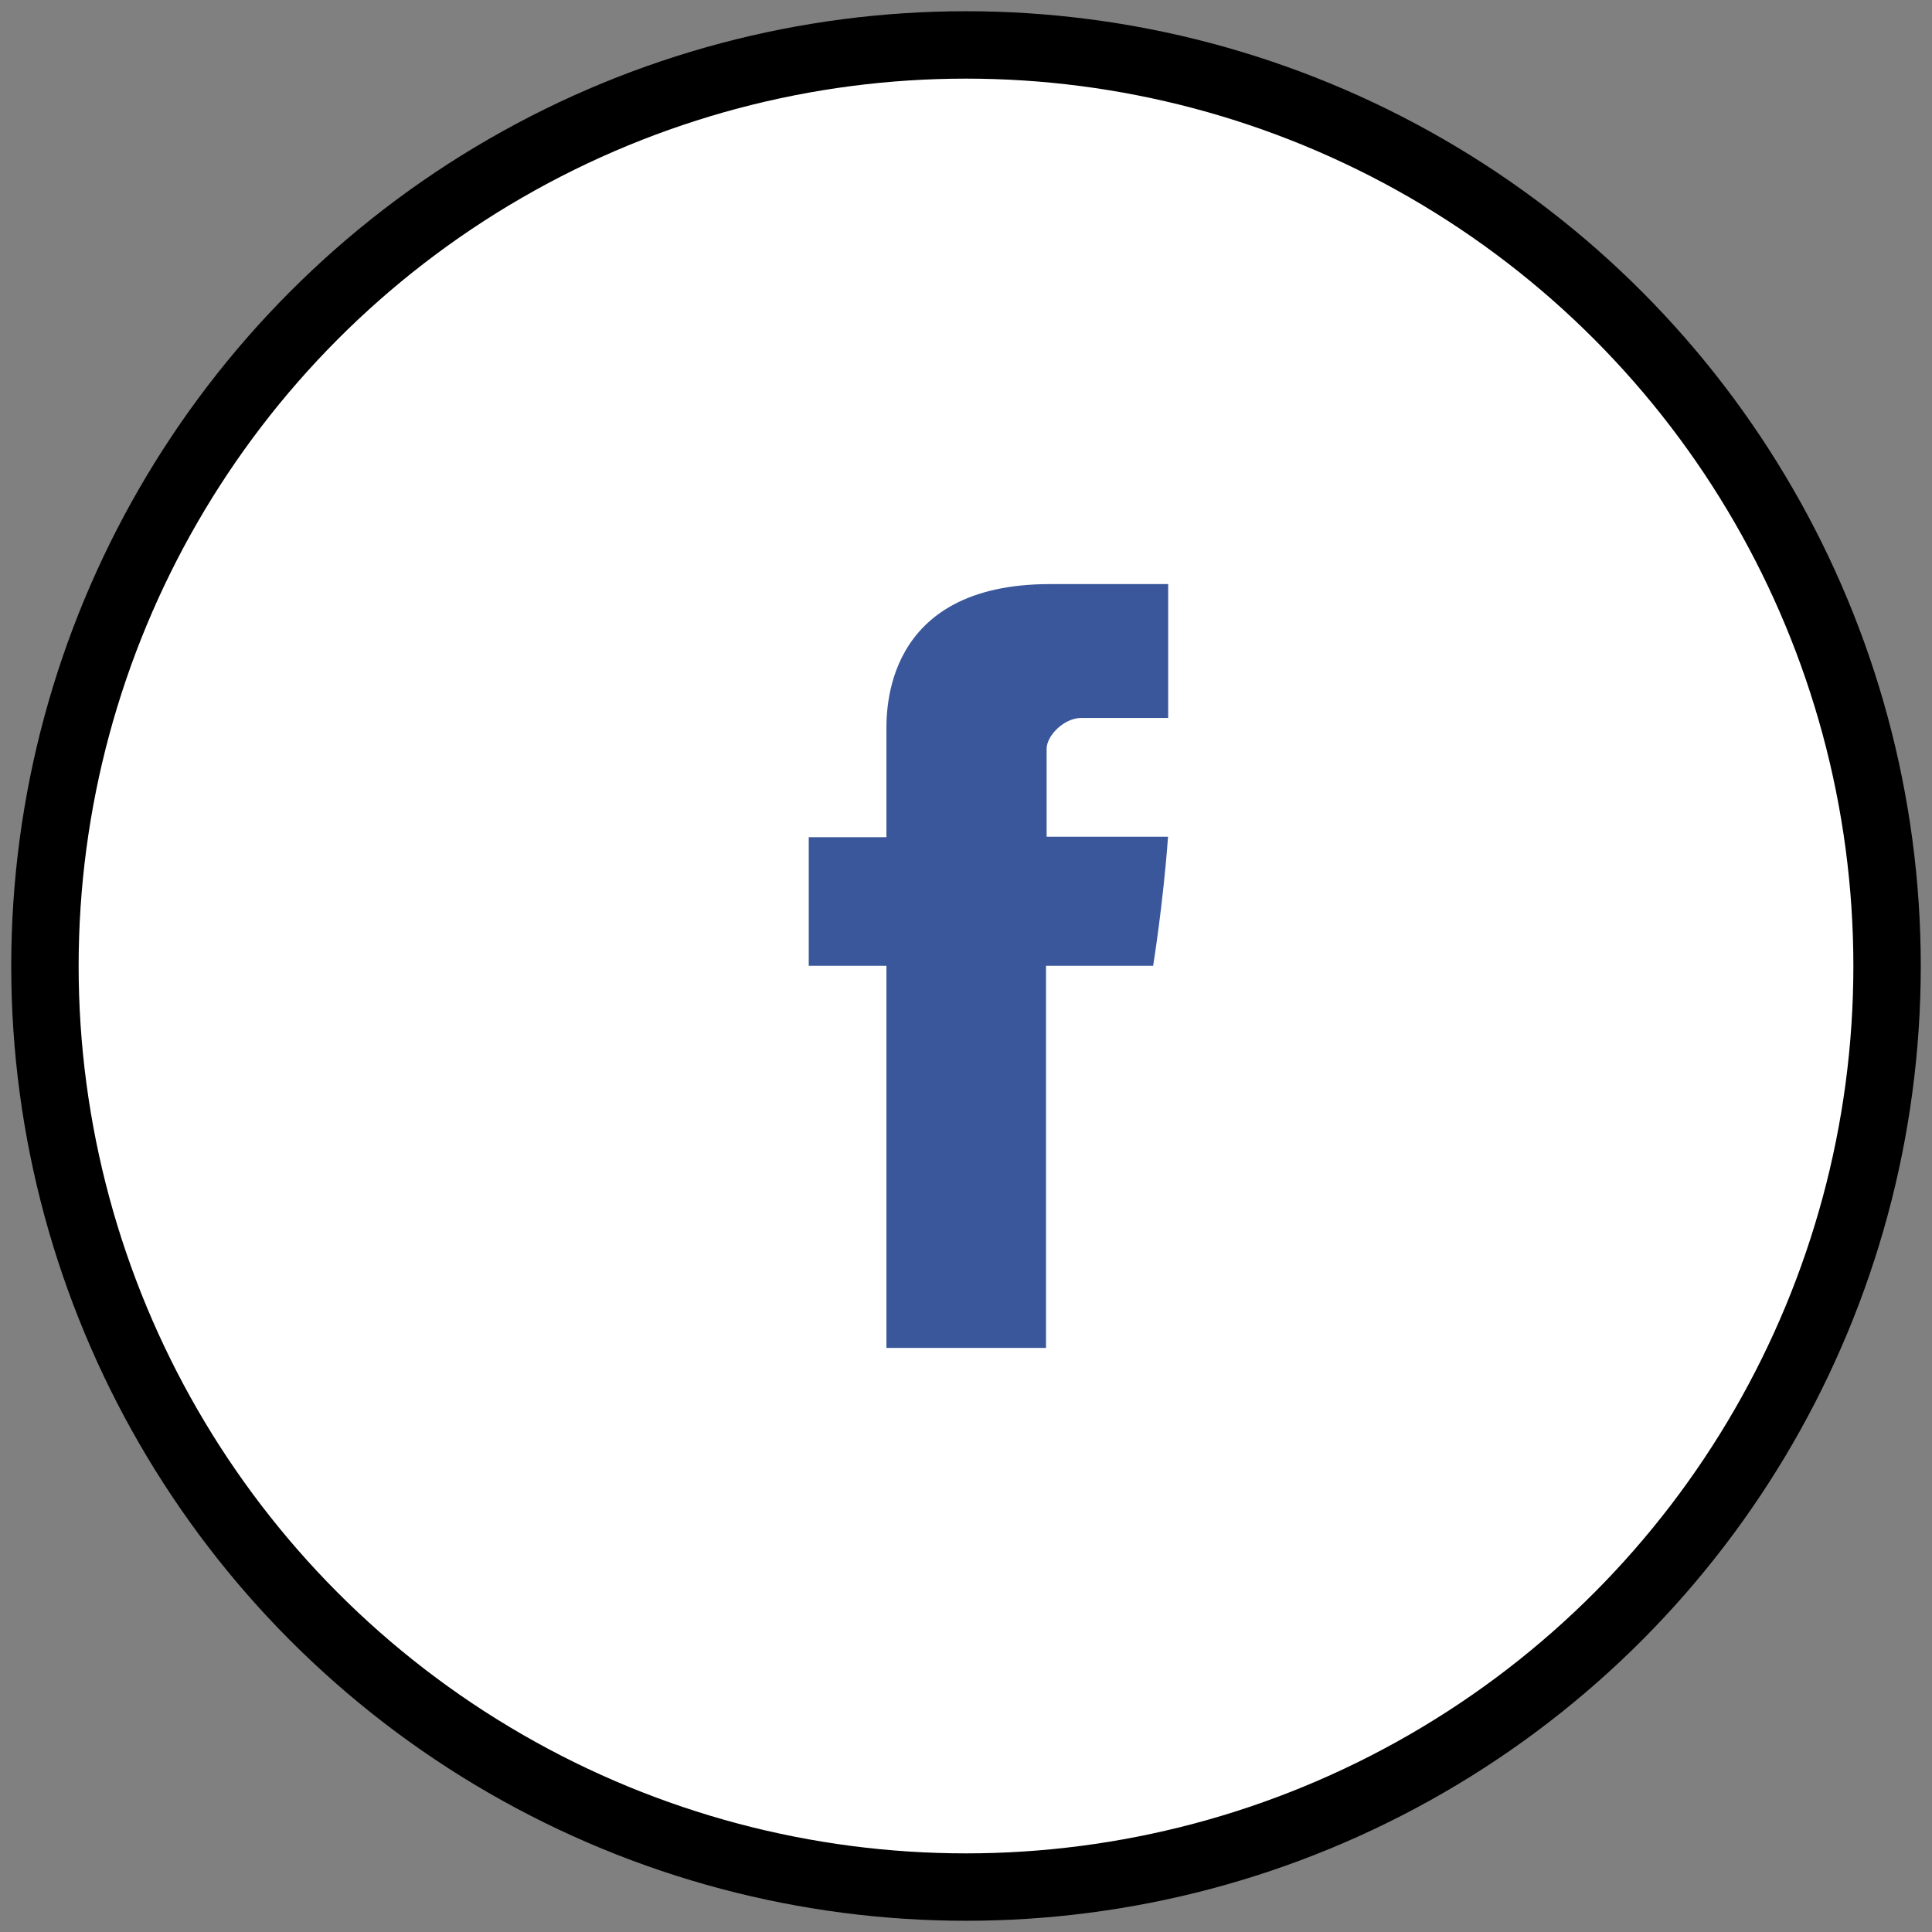 <?xml version="1.0" encoding="UTF-8"?>
<svg width="86px" height="86px" viewBox="0 0 86 86" version="1.1" xmlns="http://www.w3.org/2000/svg" xmlns:xlink="http://www.w3.org/1999/xlink">
    <rect x="0" y="0" width="86" height="86" fill="#808080" stroke="none"/>
    <!-- Generator: Sketch 53.2 (72643) - https://sketchapp.com -->
    <title>FB</title>
    <desc>Created with Sketch.</desc>
    <g id="MO-Web-Login-Sign-up" stroke="none" stroke-width="1" fill="none" fill-rule="evenodd">
        <g id="MO_Web_Desktop_Login" transform="translate(-106, -592)">
            <g id="FB" transform="translate(108, 594)">
                <circle id="Oval" stroke="#000000" stroke-width="3" fill="#FFFFFF" cx="41" cy="41" r="41"></circle>
                <g id="facebook" transform="translate(34, 24)" fill="#39579A" fill-rule="nonzero">
                    <path d="M3.458,6.585 C3.458,7.442 3.458,11.266 3.458,11.266 L0,11.266 L0,16.99 L3.458,16.99 L3.458,34 L10.562,34 L10.562,16.99 L15.33,16.99 C15.33,16.99 15.776,14.246 15.993,11.245 C15.372,11.245 10.589,11.245 10.589,11.245 C10.589,11.245 10.589,7.915 10.589,7.331 C10.589,6.746 11.364,5.959 12.129,5.959 C12.894,5.959 14.506,5.959 16,5.959 C16,5.18 16,2.487 16,0 C14.006,0 11.737,0 10.737,0 C3.283,-0 3.458,5.729 3.458,6.585 Z" id="Facebook"></path>
                </g>
            </g>
        </g>
    </g>
</svg>